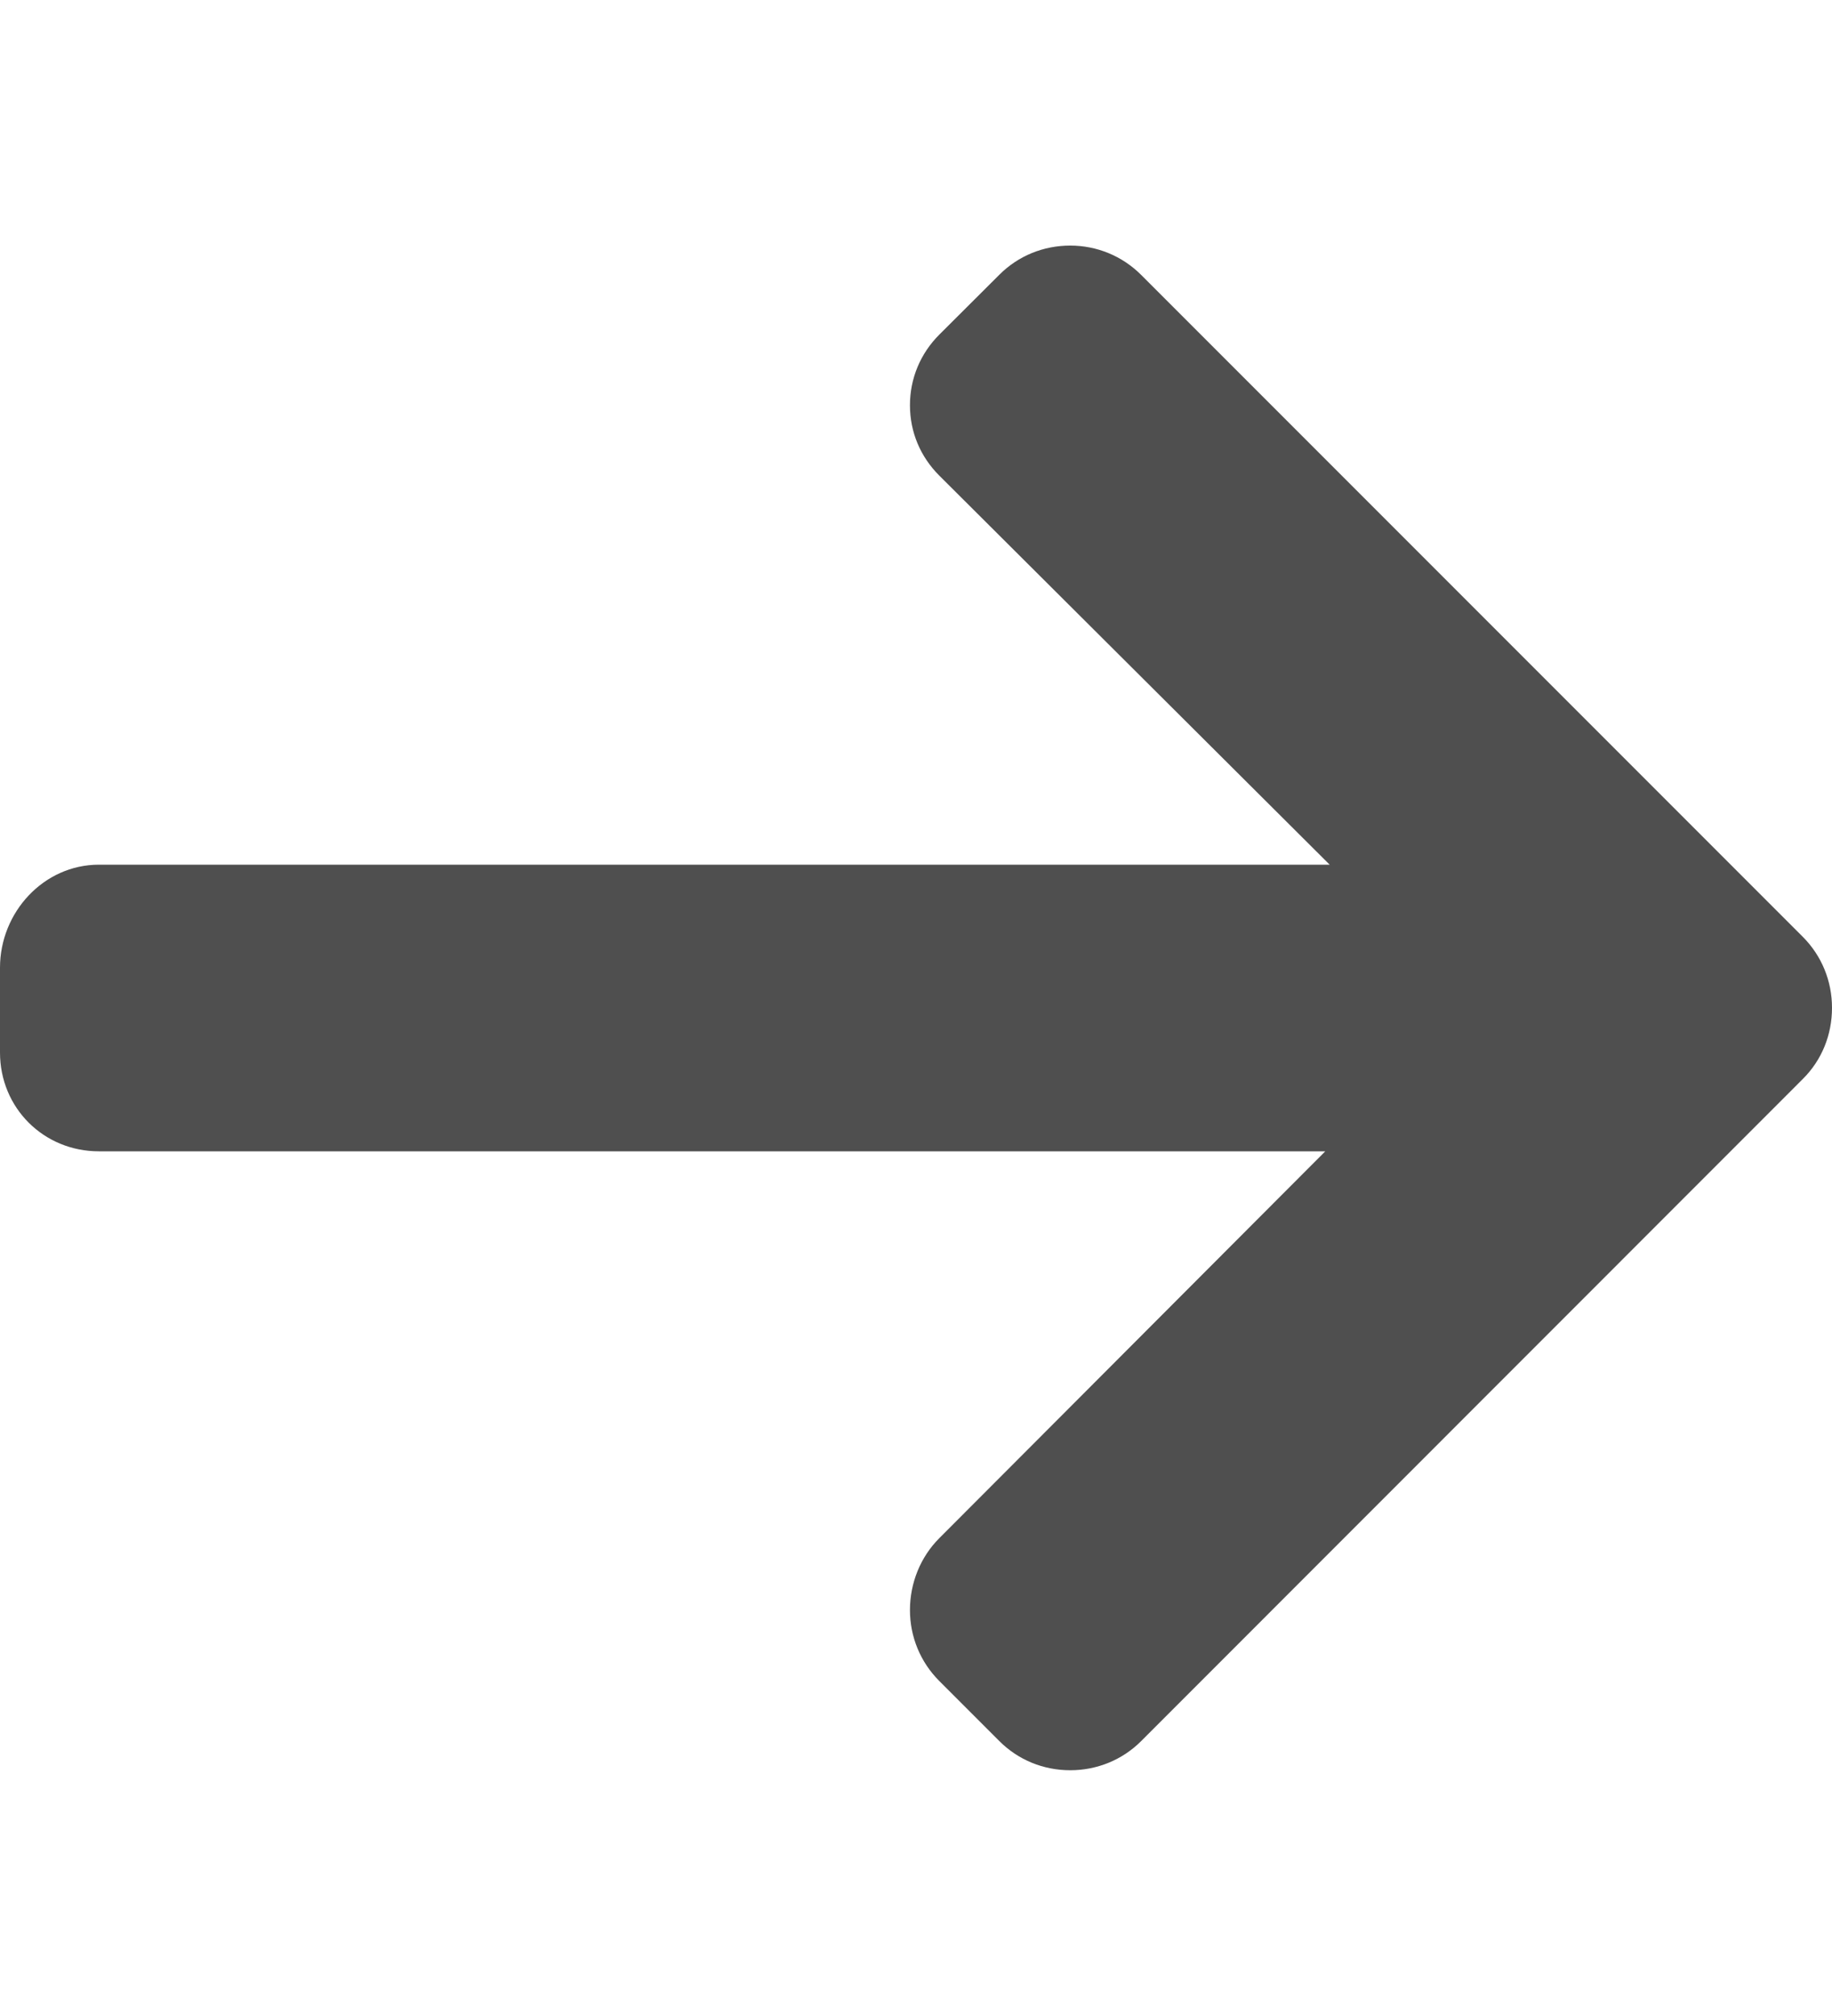 <svg width="10" height="11" viewBox="0 0 10 11" fill="none" xmlns="http://www.w3.org/2000/svg">
<path d="M9.84 5.888L6.229 9.5C6.126 9.603 5.988 9.659 5.842 9.659C5.695 9.659 5.558 9.603 5.455 9.5L5.127 9.172C5.024 9.069 4.967 8.931 4.967 8.785C4.967 8.638 5.024 8.496 5.127 8.393L7.234 6.282L0.54 6.282C0.238 6.282 0 6.045 0 5.743L0 5.28C0 4.978 0.238 4.718 0.54 4.718L7.258 4.718L5.127 2.595C5.024 2.492 4.967 2.358 4.967 2.211C4.967 2.065 5.024 1.929 5.127 1.826L5.455 1.499C5.558 1.396 5.695 1.34 5.842 1.34C5.988 1.34 6.126 1.397 6.229 1.5L9.84 5.111C9.944 5.215 10 5.353 10 5.499C10 5.647 9.944 5.785 9.84 5.888Z" fill="#4F4F4F"/>
</svg>
